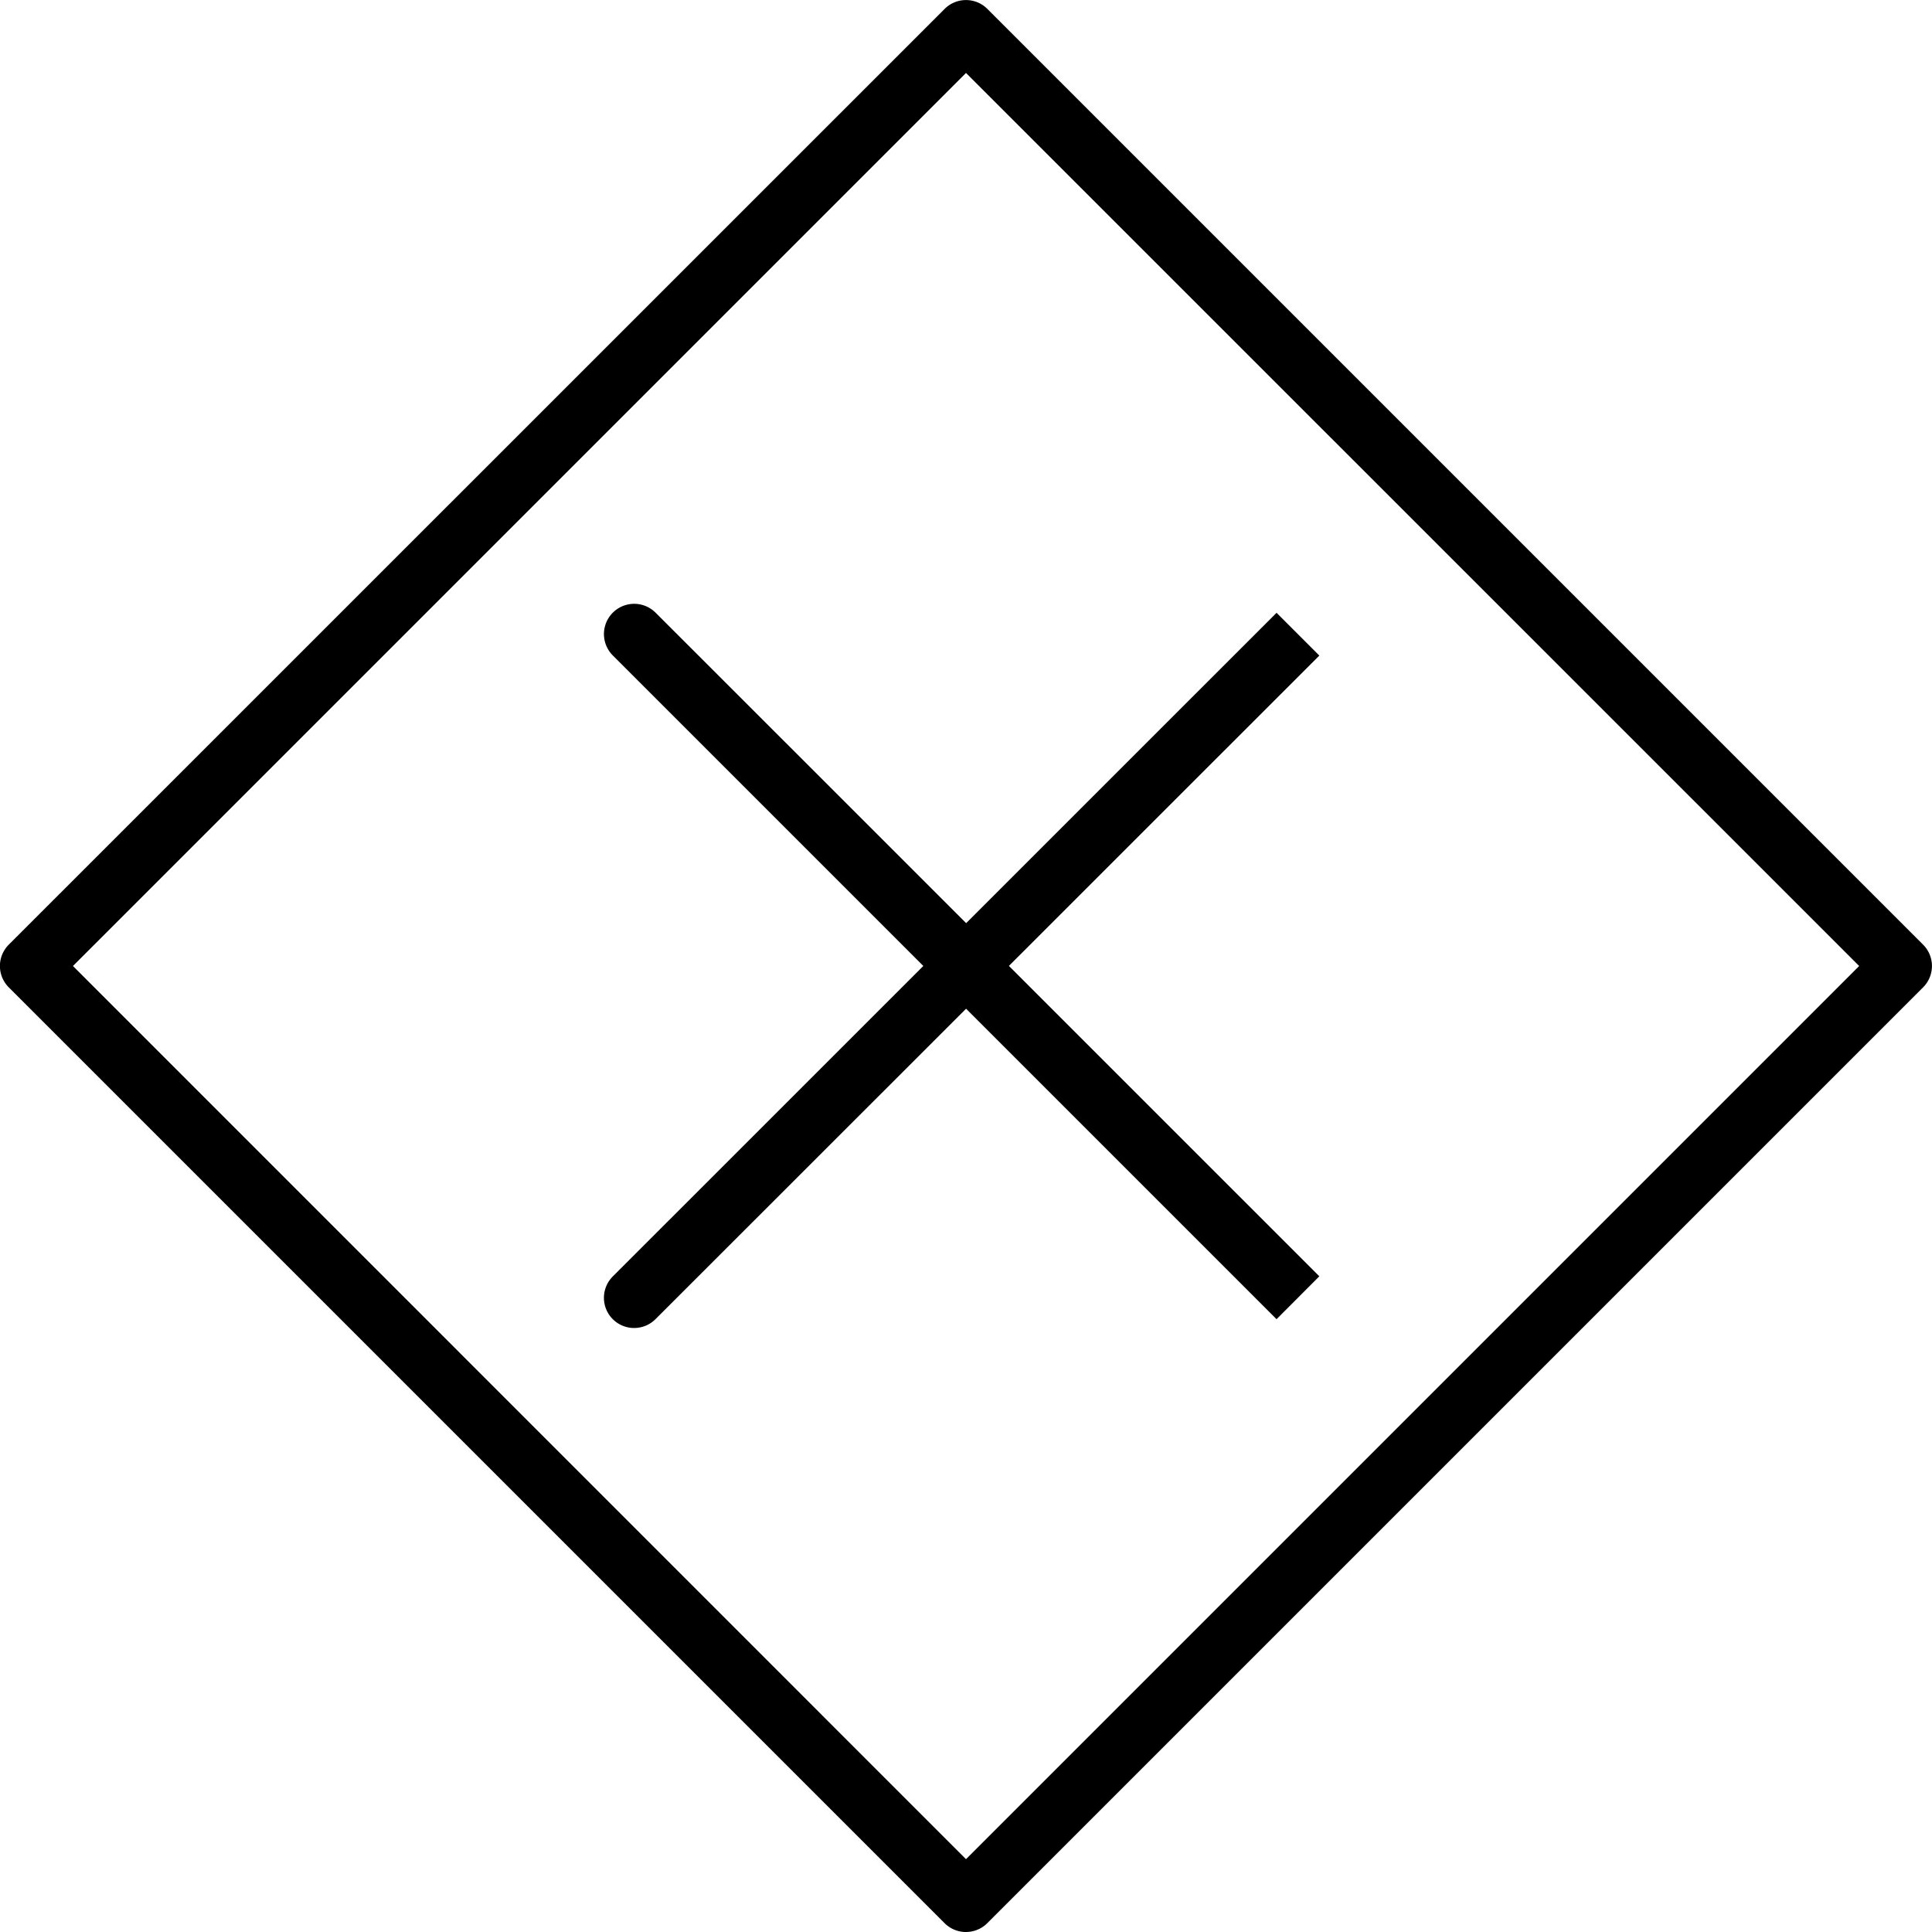 <svg xmlns="http://www.w3.org/2000/svg" xmlns:xlink="http://www.w3.org/1999/xlink" viewBox="0 0 15.36 15.36"><defs><clipPath id="clip-path"><rect width="15.36" height="15.36" style="fill:none"/></clipPath></defs><title>aaronpansringar-18</title><g id="Page_18" data-name="Page 18"><g id="Page_18-2" data-name="Page 18"><g style="clip-path:url(#clip-path)"><path d="M10.149,10.488S5.352,5.691,4.872,5.211a.24.24,0,1,1,.34-.34c.48.479,5.277,5.276,5.277,5.276Z"/><path d="M5.042,10.558a.24.24,0,0,1-.17-.41C5.352,9.668,10.149,4.872,10.149,4.872l.34.34S5.692,10.008,5.211,10.488A.24.24,0,0,1,5.042,10.558Z"/><path d="M7.68,15.36a.24.24,0,0,1-.17-.07L.07,7.85a.24.24,0,0,1,0-.34L7.51.071a.24.24,0,0,1,.34,0l7.439,7.439a.24.24,0,0,1,0,.34L7.85,15.289A.24.24,0,0,1,7.68,15.36ZM.58,7.68,7.68,14.781l7.101-7.101L7.68.58Z"/></g></g></g></svg>
